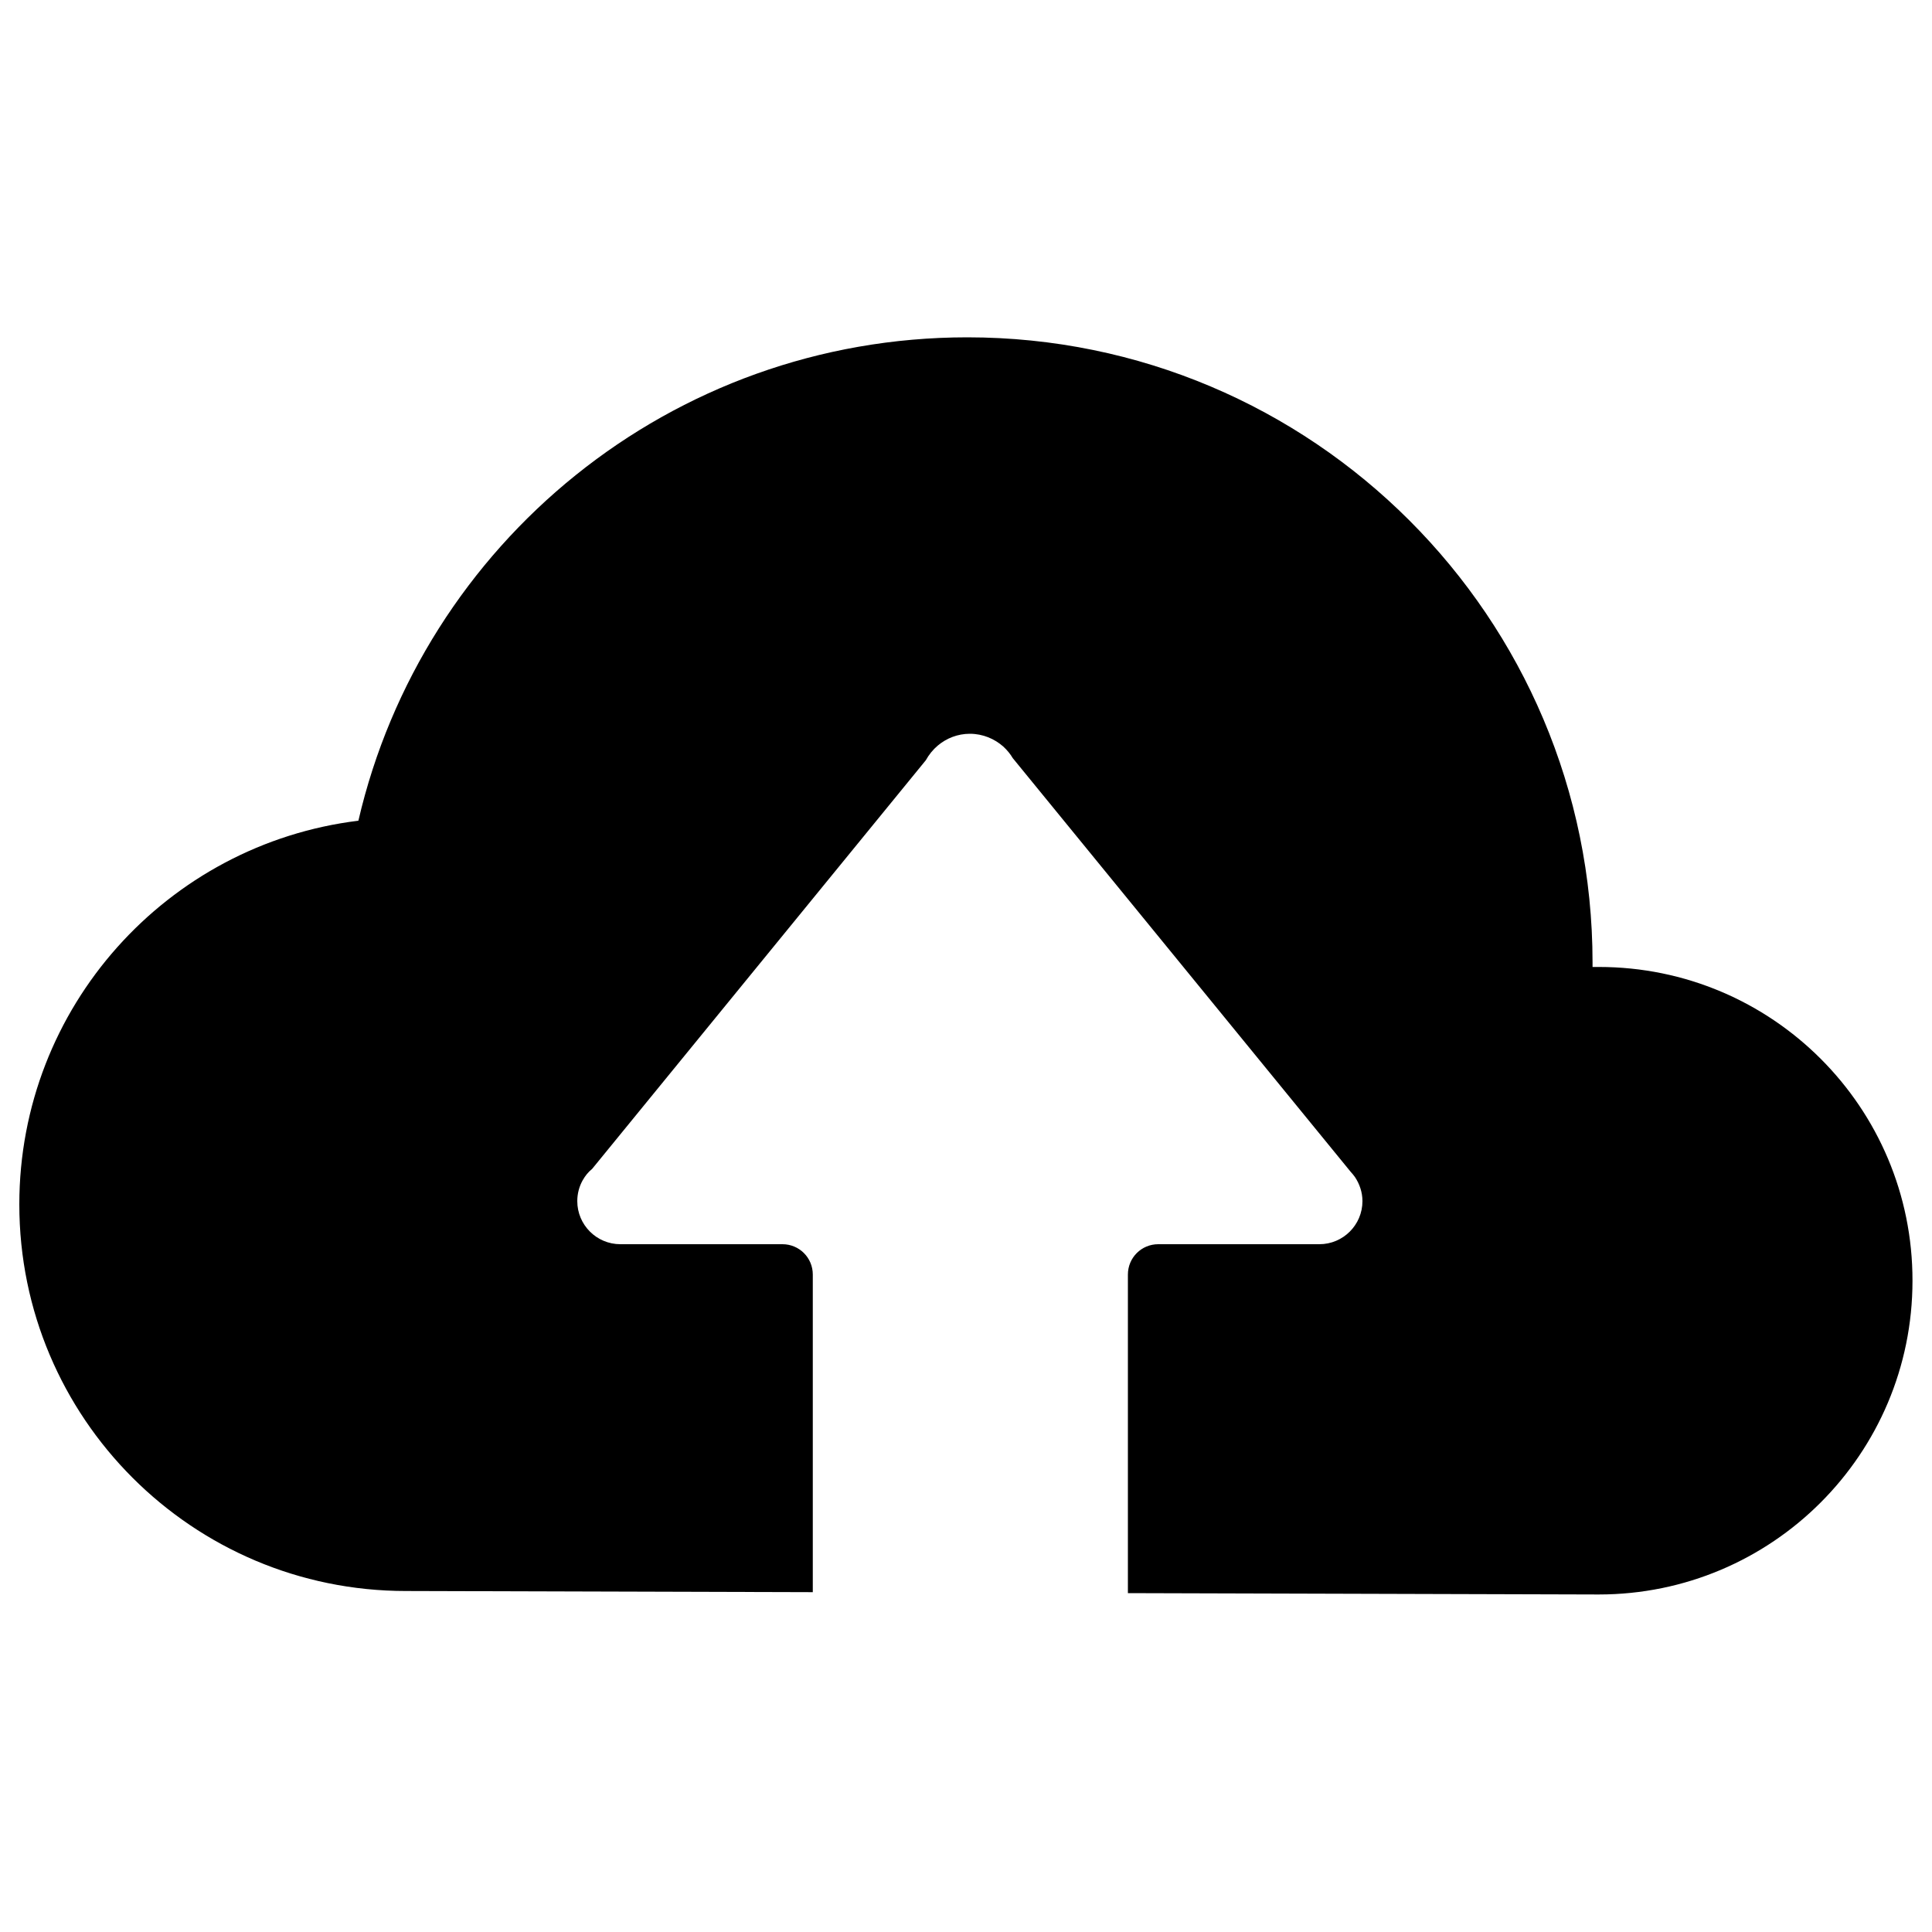 <?xml version="1.0" encoding="utf-8"?>
<!-- Svg Vector Icons : http://www.onlinewebfonts.com/icon -->
<!DOCTYPE svg PUBLIC "-//W3C//DTD SVG 1.1//EN" "http://www.w3.org/Graphics/SVG/1.1/DTD/svg11.dtd">
<svg version="1.1" xmlns="http://www.w3.org/2000/svg" xmlns:xlink="http://www.w3.org/1999/xlink" x="0px" y="0px" viewBox="0 0 1000 1000" enable-background="new 0 0 1000 1000" xml:space="preserve">
<g><path d="M827.6,500.5c-1.1,0-2.2,0-3.3,0c0-0.8,0-1.5,0-2.3c0-178.7-144.9-323.6-323.6-323.6c-153.5,0-282,106.8-315.2,250.2C86.6,436.9,10,521.2,10,623.4c0,110.5,89.6,200.1,200.1,200.1c0.1,0,0.3,0,0.4,0v0l210.2,0.6V659.7c0-8.7-7-15.7-15.7-15.7h-83.9c-12.3,0-22.3-10-22.3-22.3c0-3.9,1-7.6,2.8-10.8l0,0l0,0c1.3-2.3,2.9-4.3,4.9-5.9l172.7-211.5c1.6-2.9,3.7-5.5,6.2-7.6l0,0l0,0c4.5-3.8,10.3-6.1,16.6-6.1c6.7,0,12.8,2.6,17.4,6.7l0,0l0.1,0.1c1.8,1.7,3.4,3.6,4.7,5.8l174.8,214c0.8,0.9,1.6,1.8,2.3,2.8l0,0h0c2.4,3.6,3.9,7.9,3.9,12.5c0,12.3-10,22.3-22.3,22.3h-83.4c-8.7,0-15.7,7-15.7,15.7v164.9l243.7,0.7c89.7,0,162.4-72.7,162.4-162.4C990,573.2,917.3,500.5,827.6,500.5z"/></g>
</svg>